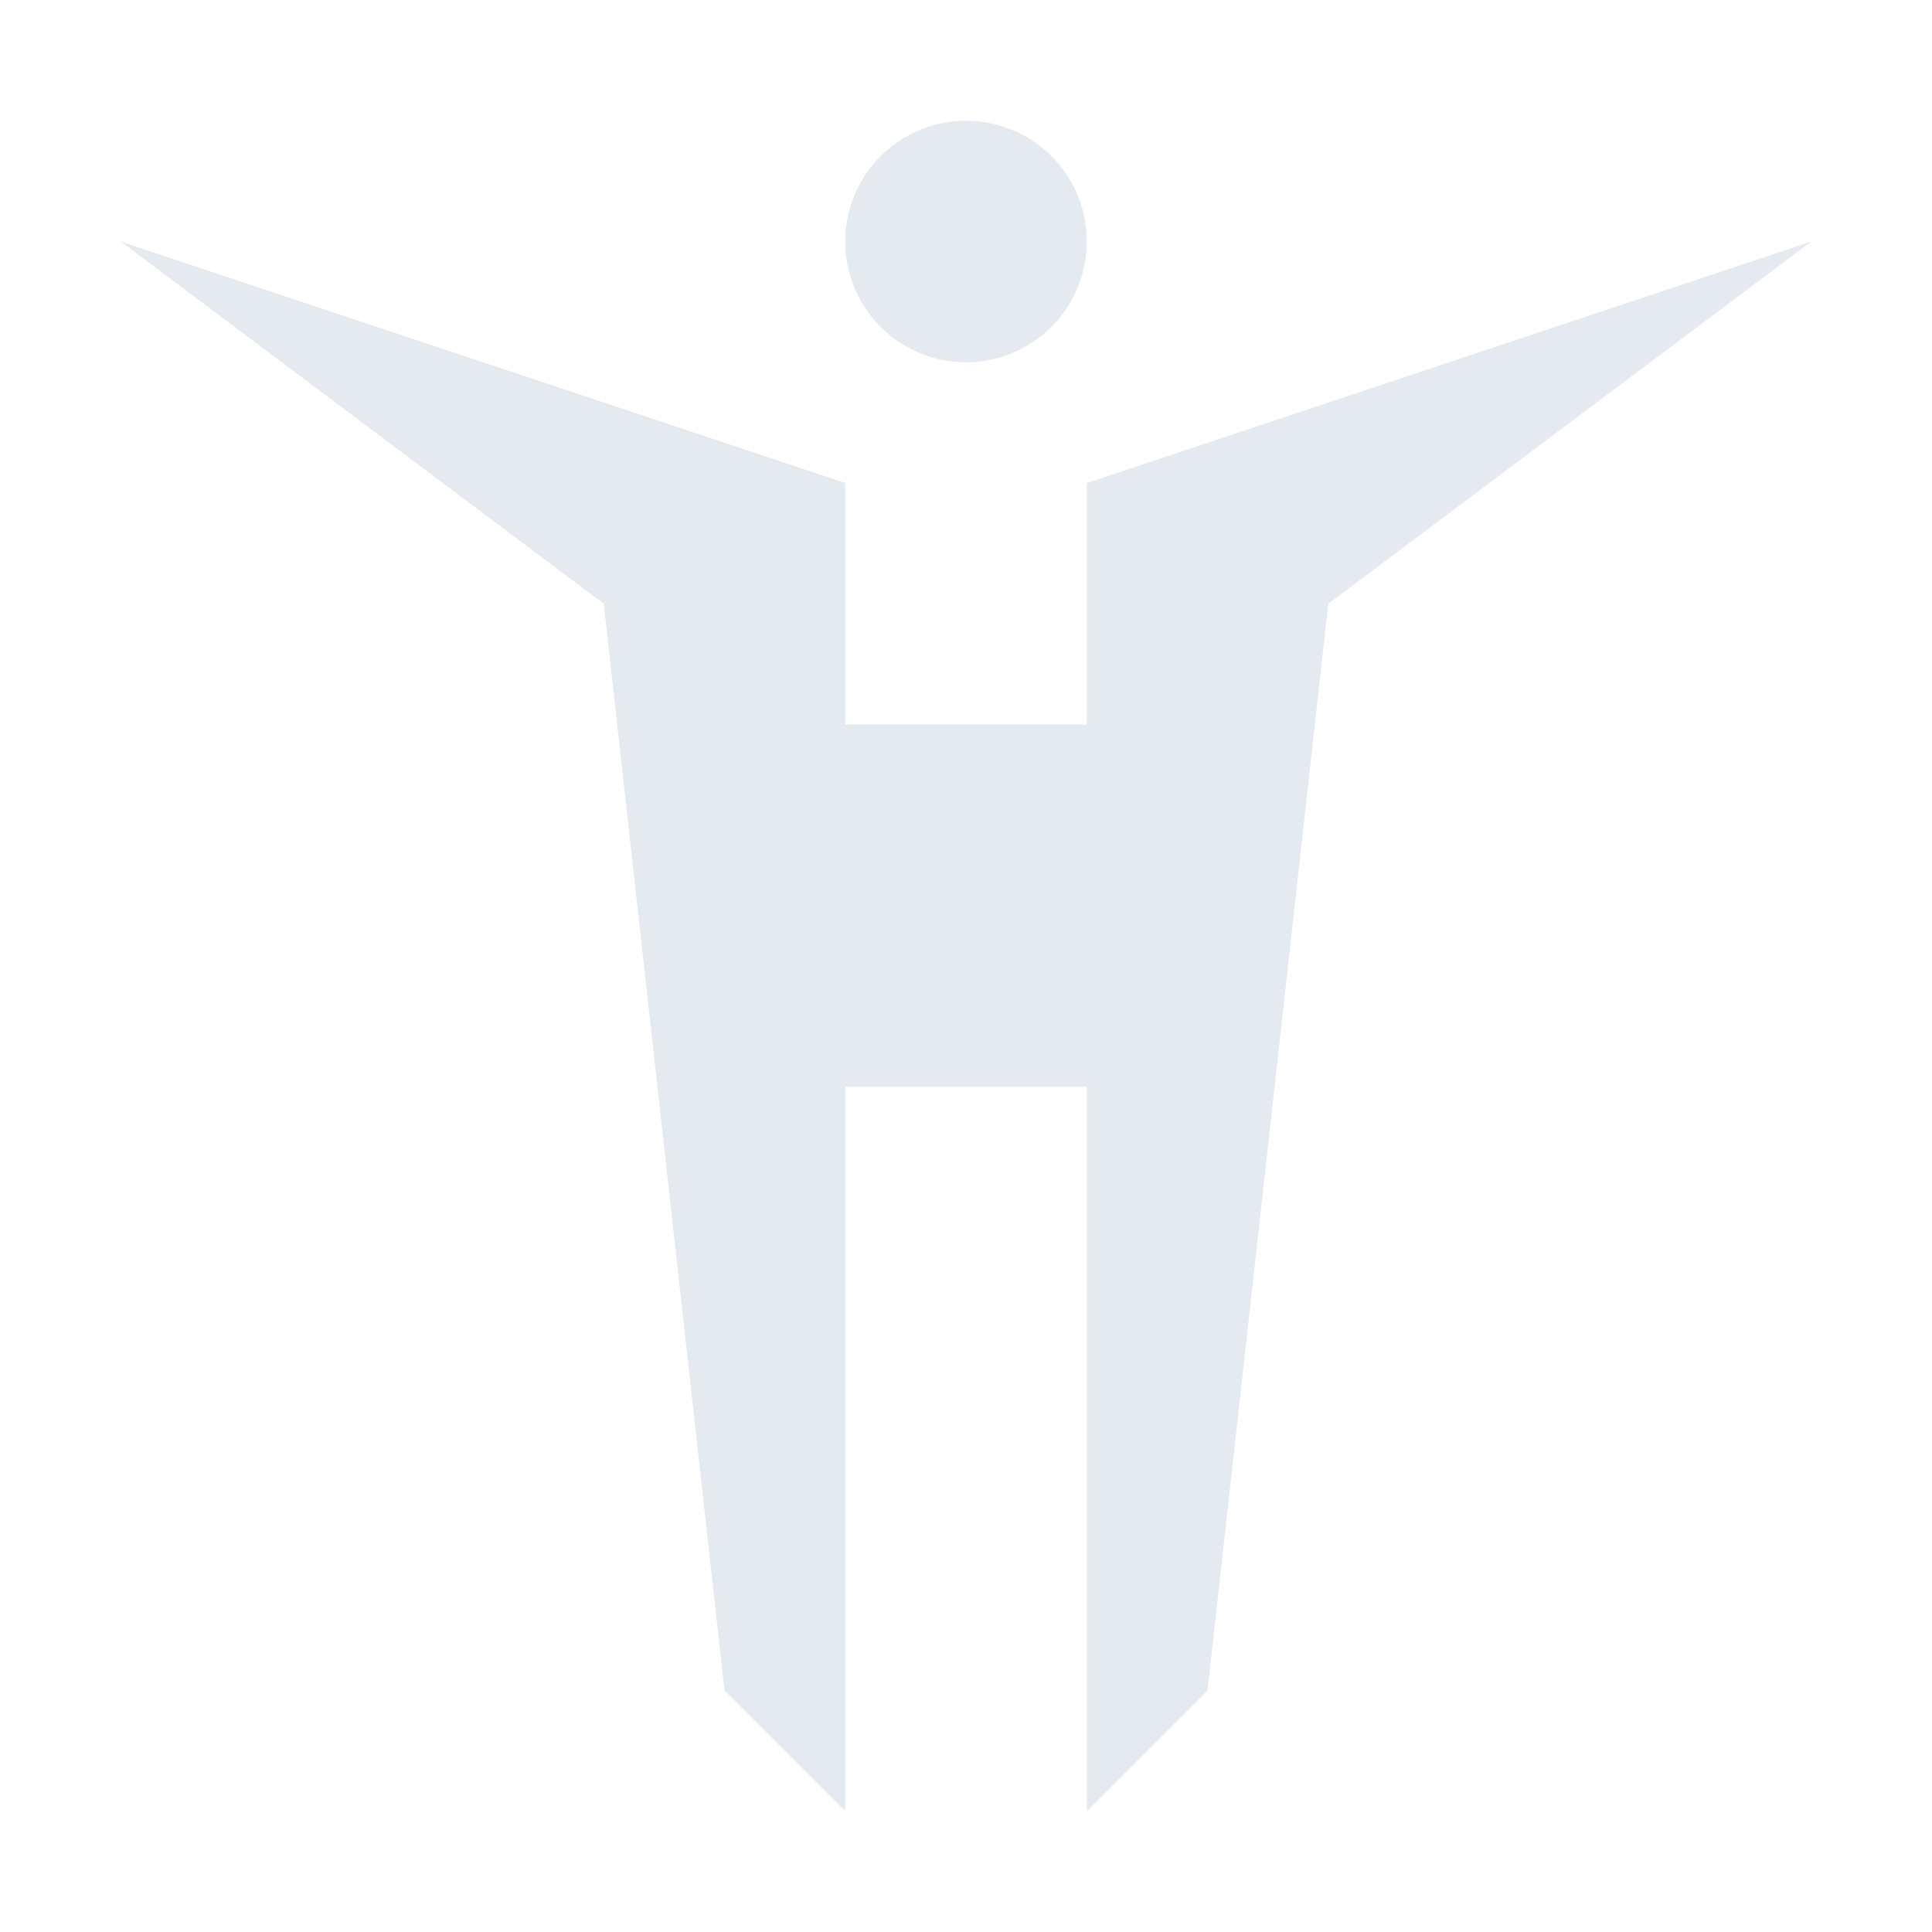 <?xml version="1.0" encoding="UTF-8"?>
<svg version="1.1" viewBox="0 0 16 16" xmlns="http://www.w3.org/2000/svg">
<path d="m8 1a1 1 0 0 0-1 1 1 1 0 0 0 1 1 1 1 0 0 0 1-1 1 1 0 0 0-1-1zm-7 1 4 3 1 9 1 1v-6h2v6l1-1 1-9 4-3-6 2v2h-2v-2l-6-2z" style="fill:#e5e9f0"/>
</svg>

